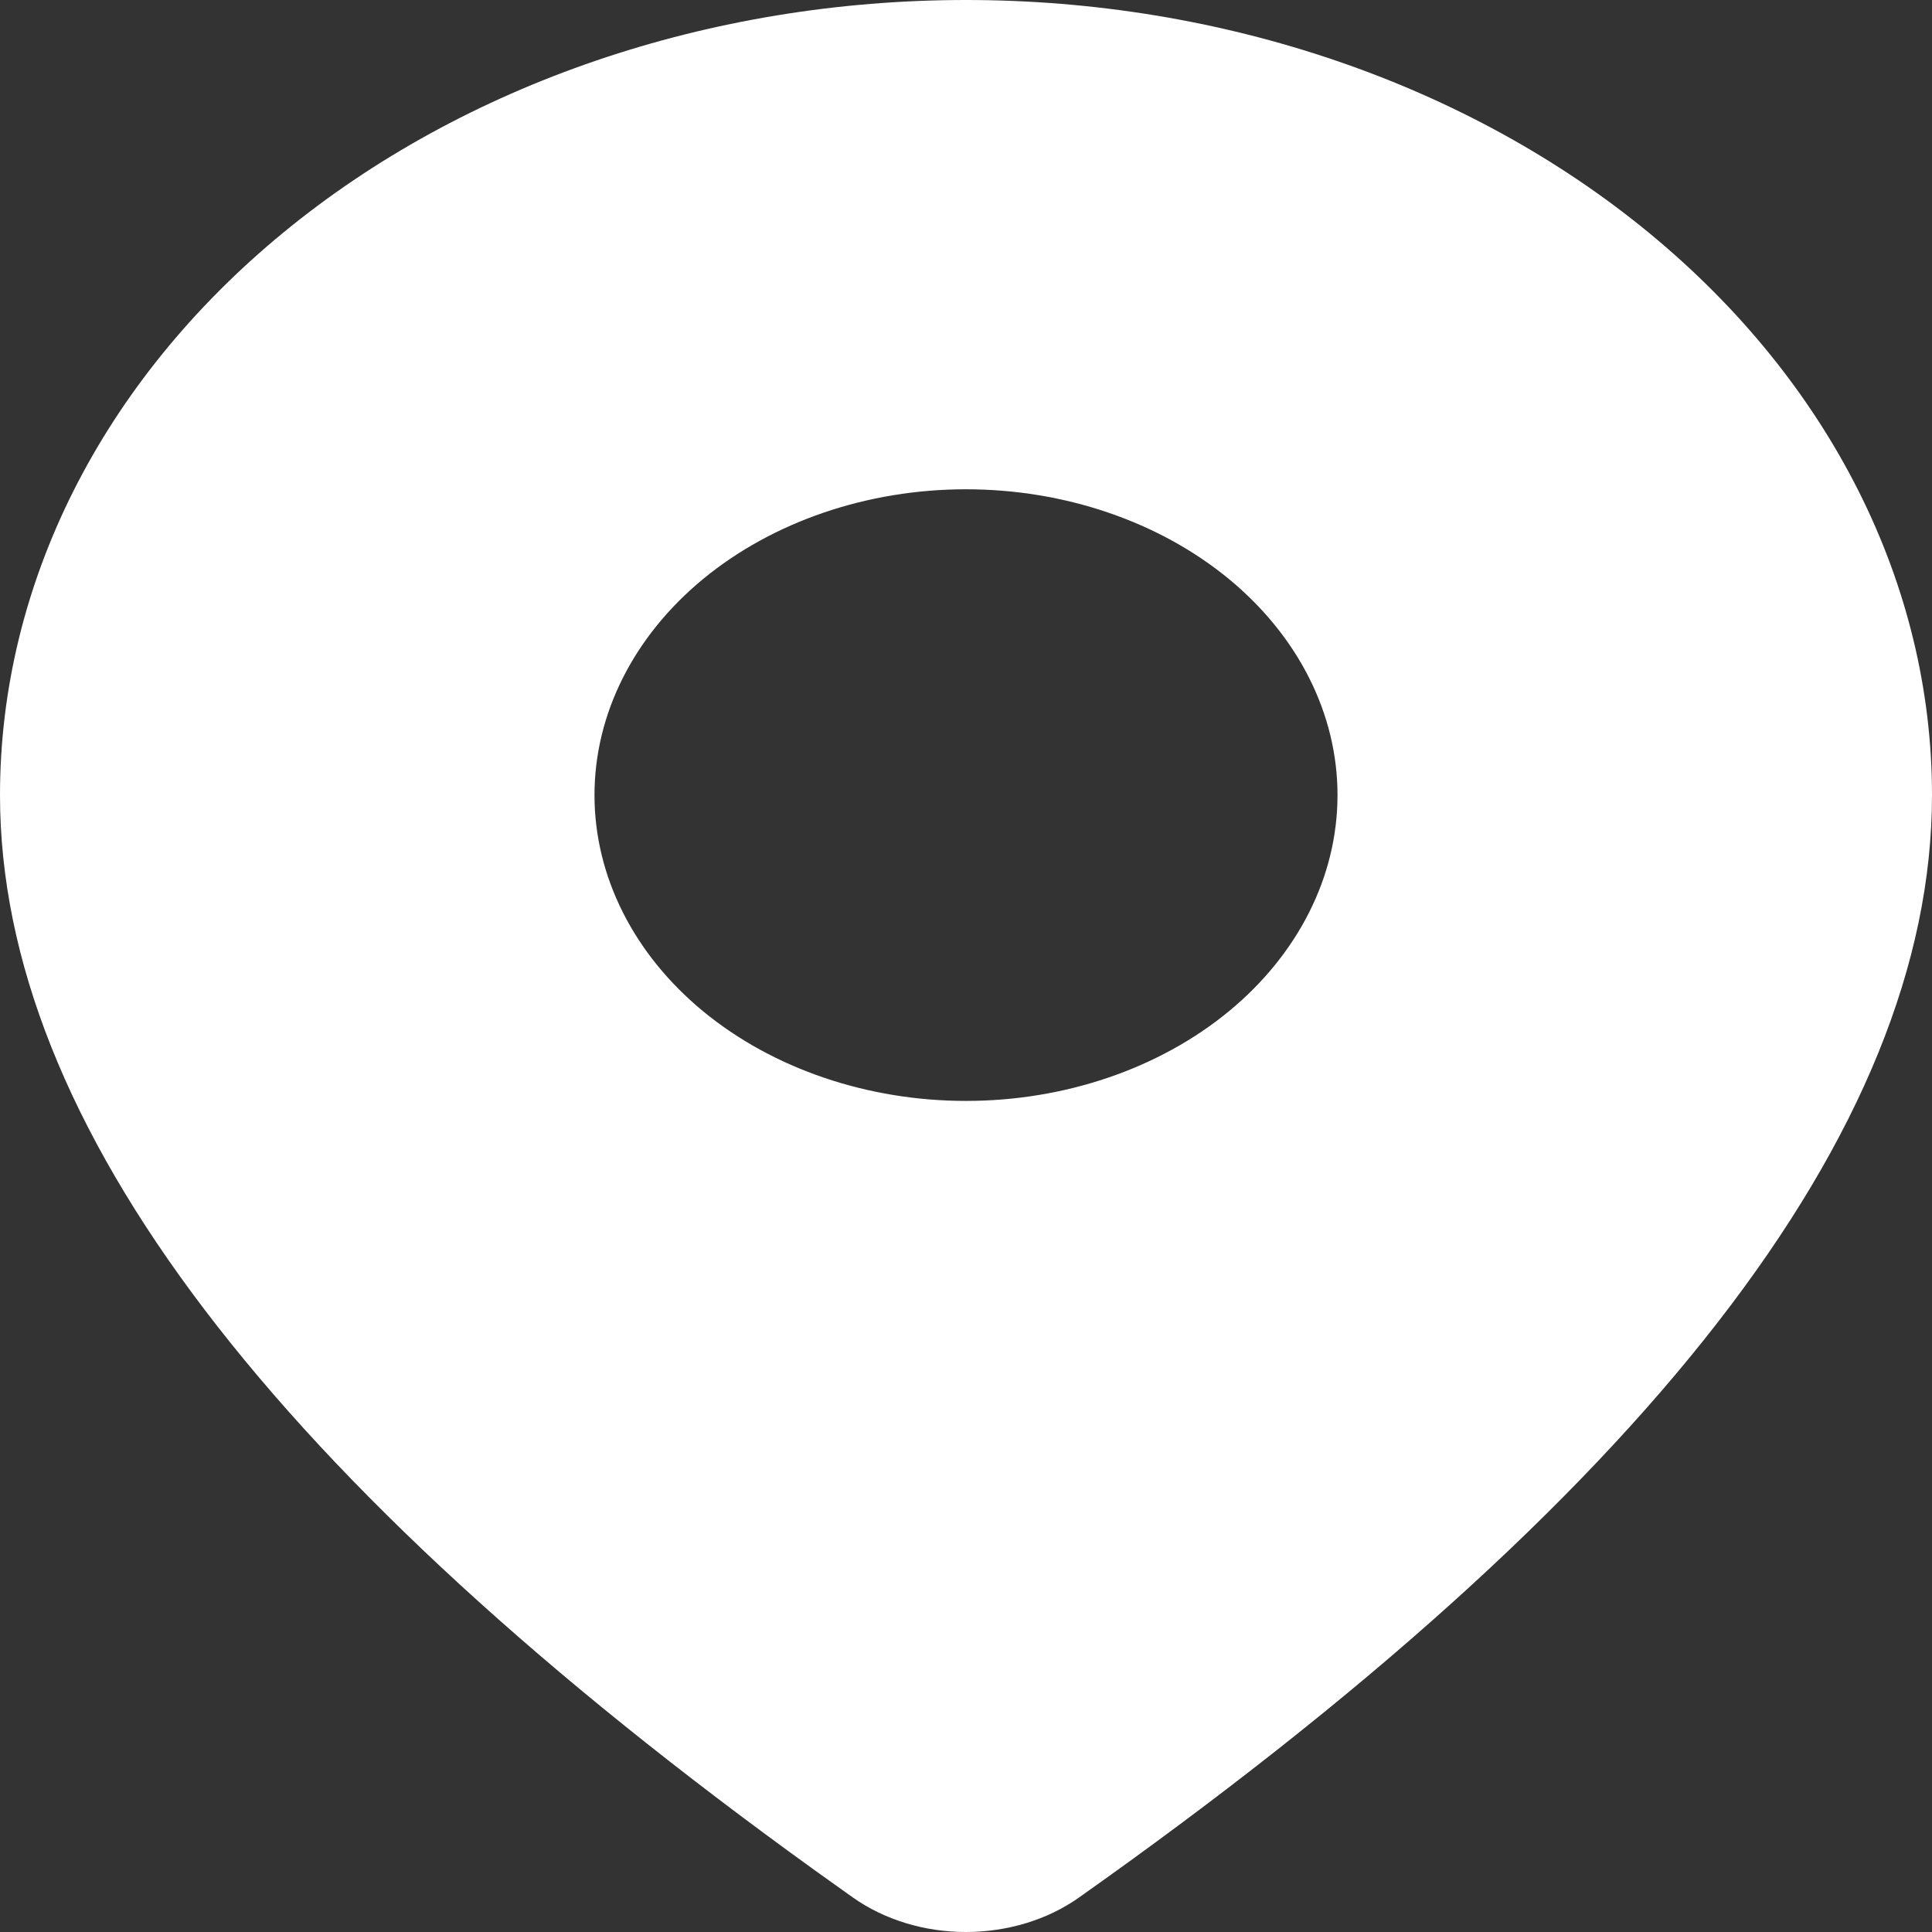 <svg width="24" height="24" viewBox="0 0 24 24" fill="none" xmlns="http://www.w3.org/2000/svg">
<rect x="0" y="0" width="24" height="24" fill="#333333" stroke="none"/>
<path d="M12 0C15.183 0 18.235 1.041 20.485 2.893C22.736 4.745 24 7.258 24 9.877C24 14.051 20.437 18.6 13.403 23.572C13.012 23.849 12.513 24 11.998 24C11.482 24 10.984 23.847 10.593 23.57L10.128 23.238C3.406 18.395 0 13.958 0 9.877C0 7.258 1.264 4.745 3.515 2.893C5.765 1.041 8.817 0 12 0ZM12 6.078C10.776 6.078 9.602 6.479 8.736 7.191C7.871 7.904 7.385 8.87 7.385 9.877C7.385 10.885 7.871 11.851 8.736 12.564C9.602 13.276 10.776 13.676 12 13.676C13.224 13.676 14.398 13.276 15.264 12.564C16.129 11.851 16.615 10.885 16.615 9.877C16.615 8.87 16.129 7.904 15.264 7.191C14.398 6.479 13.224 6.078 12 6.078Z" fill="white"/>
</svg>
